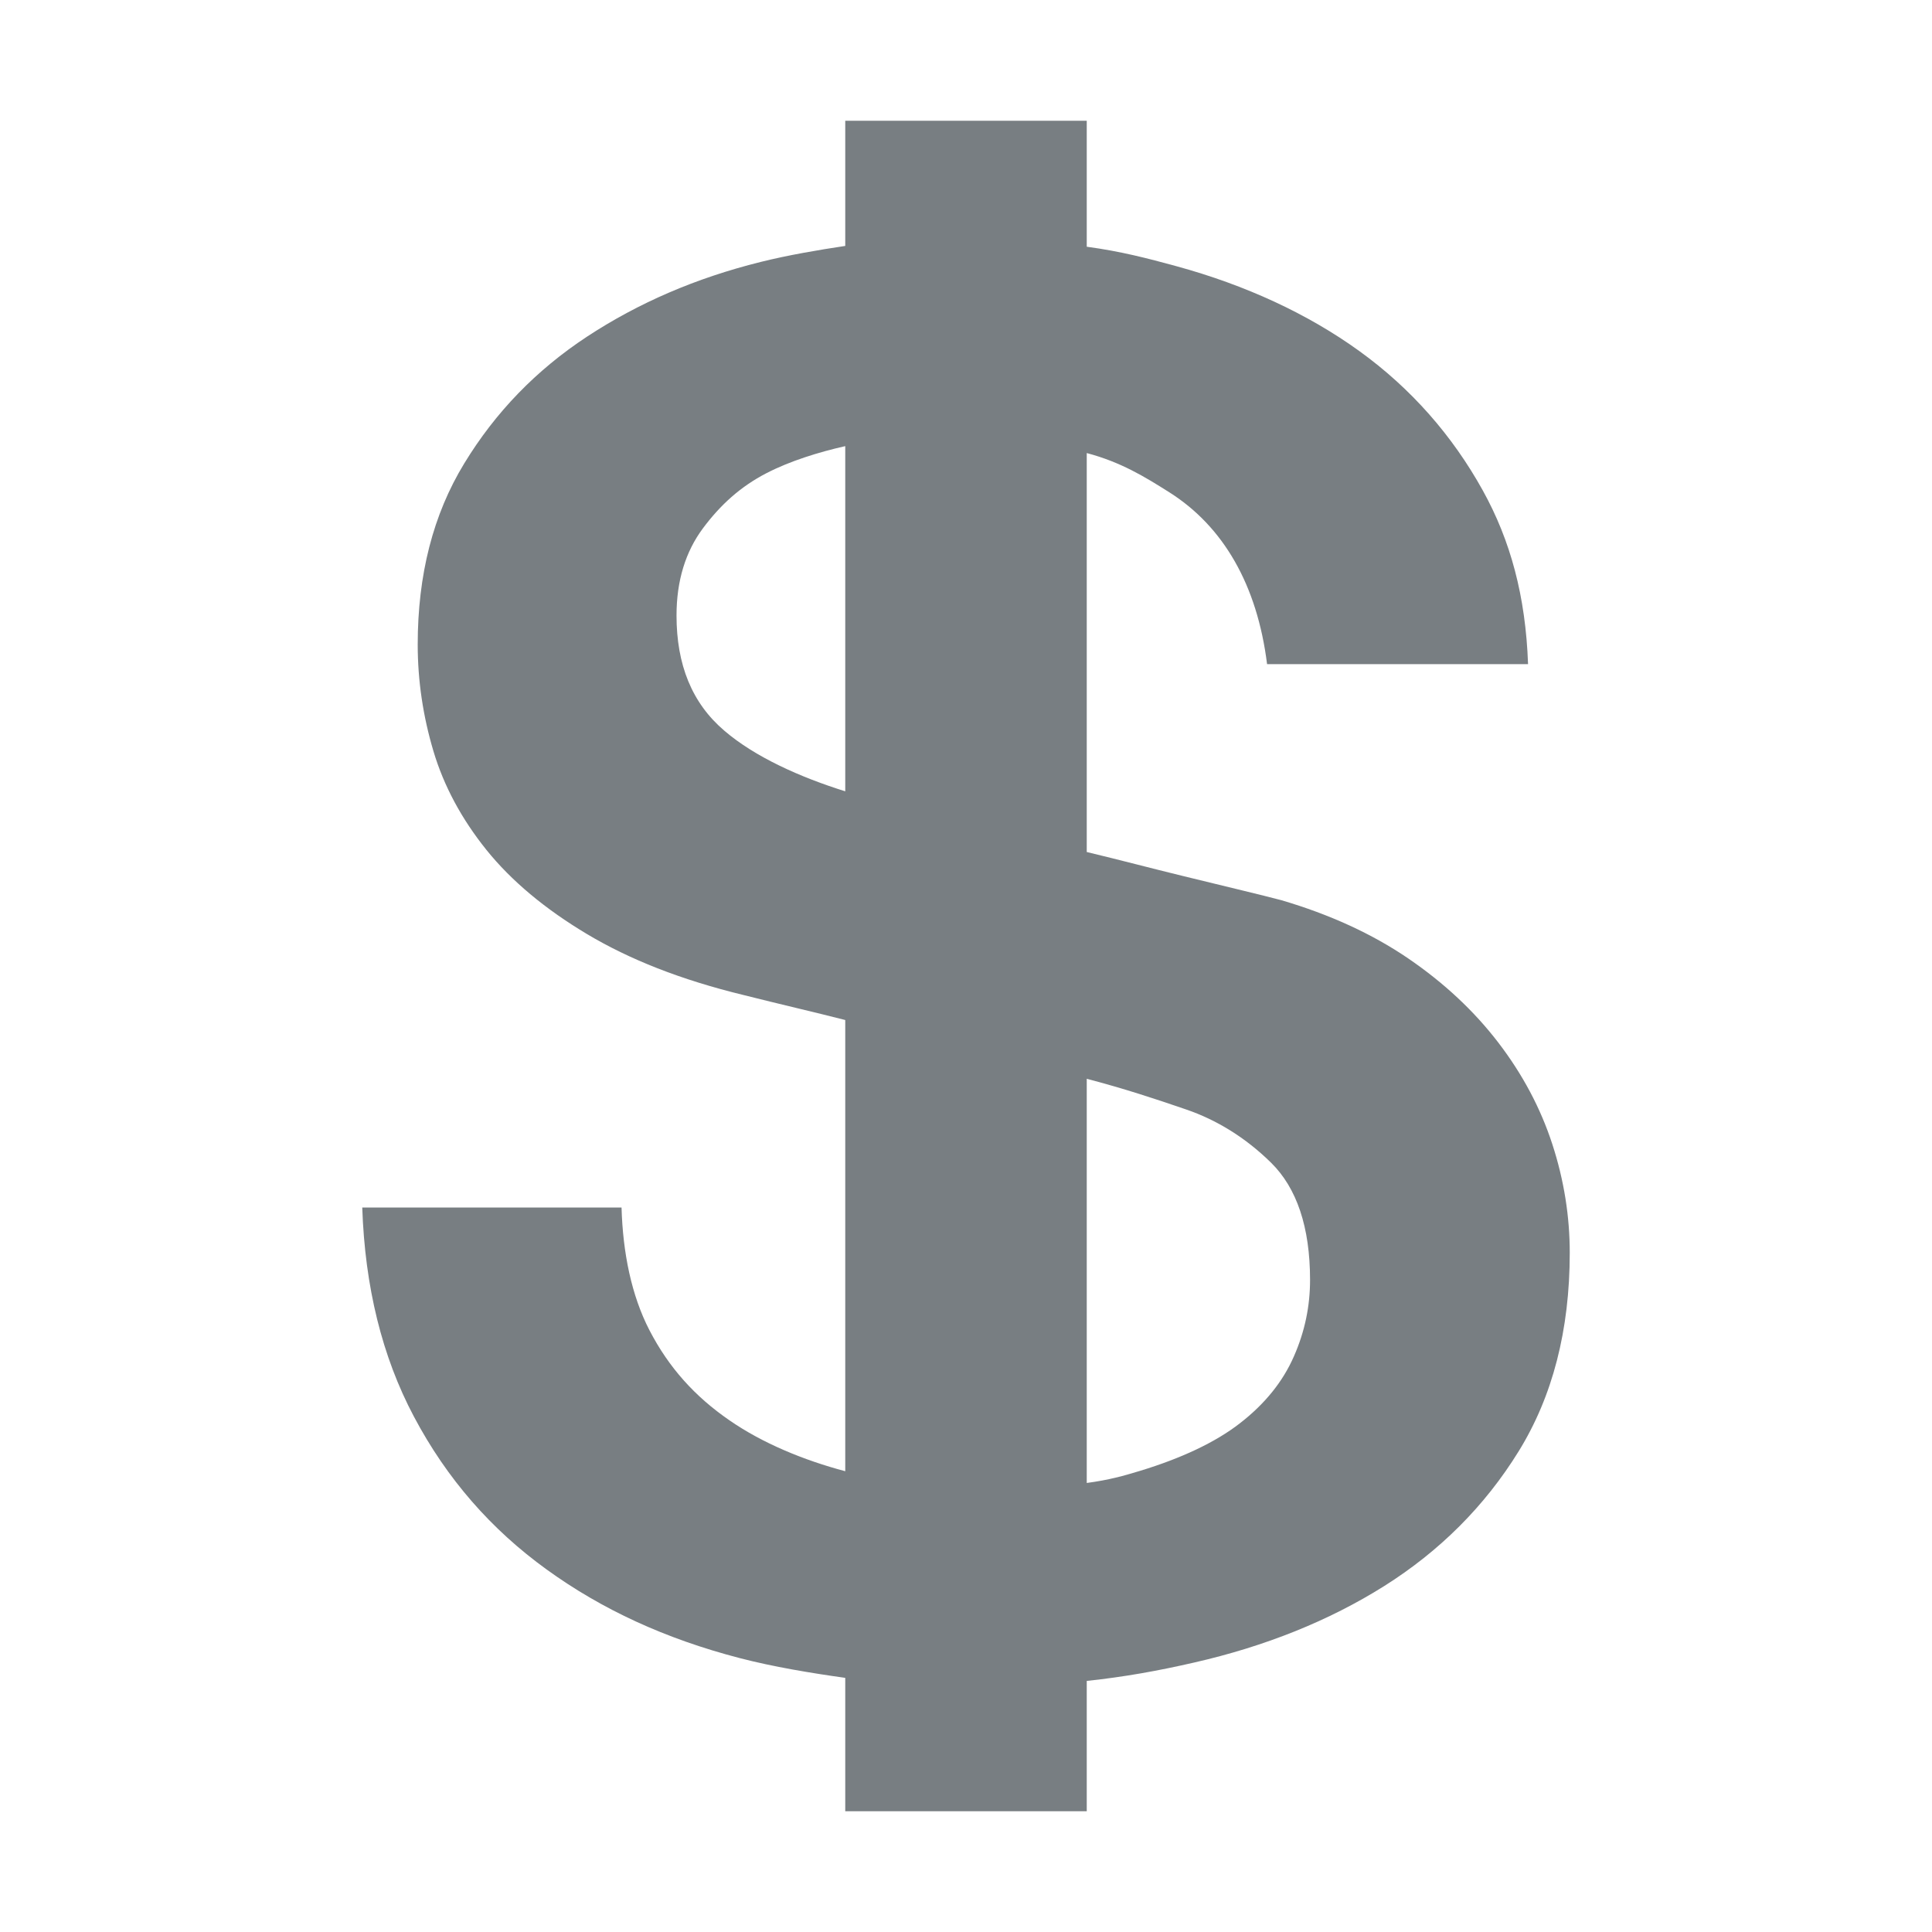 <svg width="24" height="24" viewBox="0 0 24 24" fill="none" xmlns="http://www.w3.org/2000/svg">
<path d="M19.284 14.215C19.138 13.766 18.914 13.345 18.613 12.952C18.312 12.559 17.939 12.21 17.492 11.905C17.044 11.6 16.52 11.36 15.919 11.183C15.678 11.119 15.254 11.019 14.695 10.882C14.296 10.785 13.922 10.685 13.5 10.584V5.628C13.922 5.74 14.215 5.919 14.528 6.117C15.197 6.541 15.617 7.266 15.74 8.25H18.982C18.952 7.406 18.764 6.714 18.42 6.093C18.042 5.411 17.53 4.826 16.886 4.361C16.241 3.895 15.469 3.541 14.618 3.308C14.248 3.207 13.922 3.122 13.5 3.065V1.5H10.5V3.055C10.172 3.104 9.79 3.169 9.449 3.254C8.641 3.455 7.931 3.763 7.295 4.18C6.659 4.598 6.153 5.123 5.767 5.757C5.38 6.391 5.189 7.14 5.189 8.007C5.189 8.456 5.255 8.897 5.384 9.33C5.513 9.763 5.733 10.172 6.042 10.557C6.352 10.942 6.769 11.291 7.293 11.604C7.818 11.917 8.451 12.17 9.242 12.362C9.678 12.472 10.125 12.575 10.5 12.671V18.276C9.984 18.139 9.474 17.929 9.062 17.644C8.632 17.348 8.309 16.99 8.068 16.525C7.844 16.092 7.737 15.562 7.721 15H4.5C4.533 15.984 4.746 16.851 5.141 17.596C5.553 18.374 6.103 19 6.791 19.497C7.478 19.994 8.263 20.357 9.191 20.598C9.607 20.706 10.078 20.784 10.5 20.843V22.5H13.5V20.881C13.969 20.831 14.389 20.755 14.837 20.652C15.714 20.452 16.508 20.135 17.196 19.702C17.883 19.269 18.444 18.711 18.865 18.029C19.286 17.348 19.5 16.525 19.5 15.563C19.5 15.114 19.43 14.664 19.284 14.215ZM10.5 9.83C9.938 9.654 9.379 9.404 8.998 9.077C8.594 8.733 8.404 8.255 8.404 7.646C8.404 7.212 8.517 6.852 8.732 6.563C8.947 6.274 9.197 6.045 9.523 5.877C9.813 5.727 10.172 5.616 10.5 5.542V9.83ZM16.073 16.85C15.936 17.163 15.713 17.44 15.403 17.68C15.094 17.921 14.665 18.118 14.167 18.27C13.956 18.334 13.781 18.384 13.5 18.422V13.401C13.969 13.524 14.352 13.651 14.734 13.782C15.112 13.911 15.472 14.131 15.79 14.444C16.108 14.757 16.274 15.242 16.274 15.9C16.274 16.221 16.211 16.537 16.073 16.85Z" fill="#787E82"/>
</svg>
